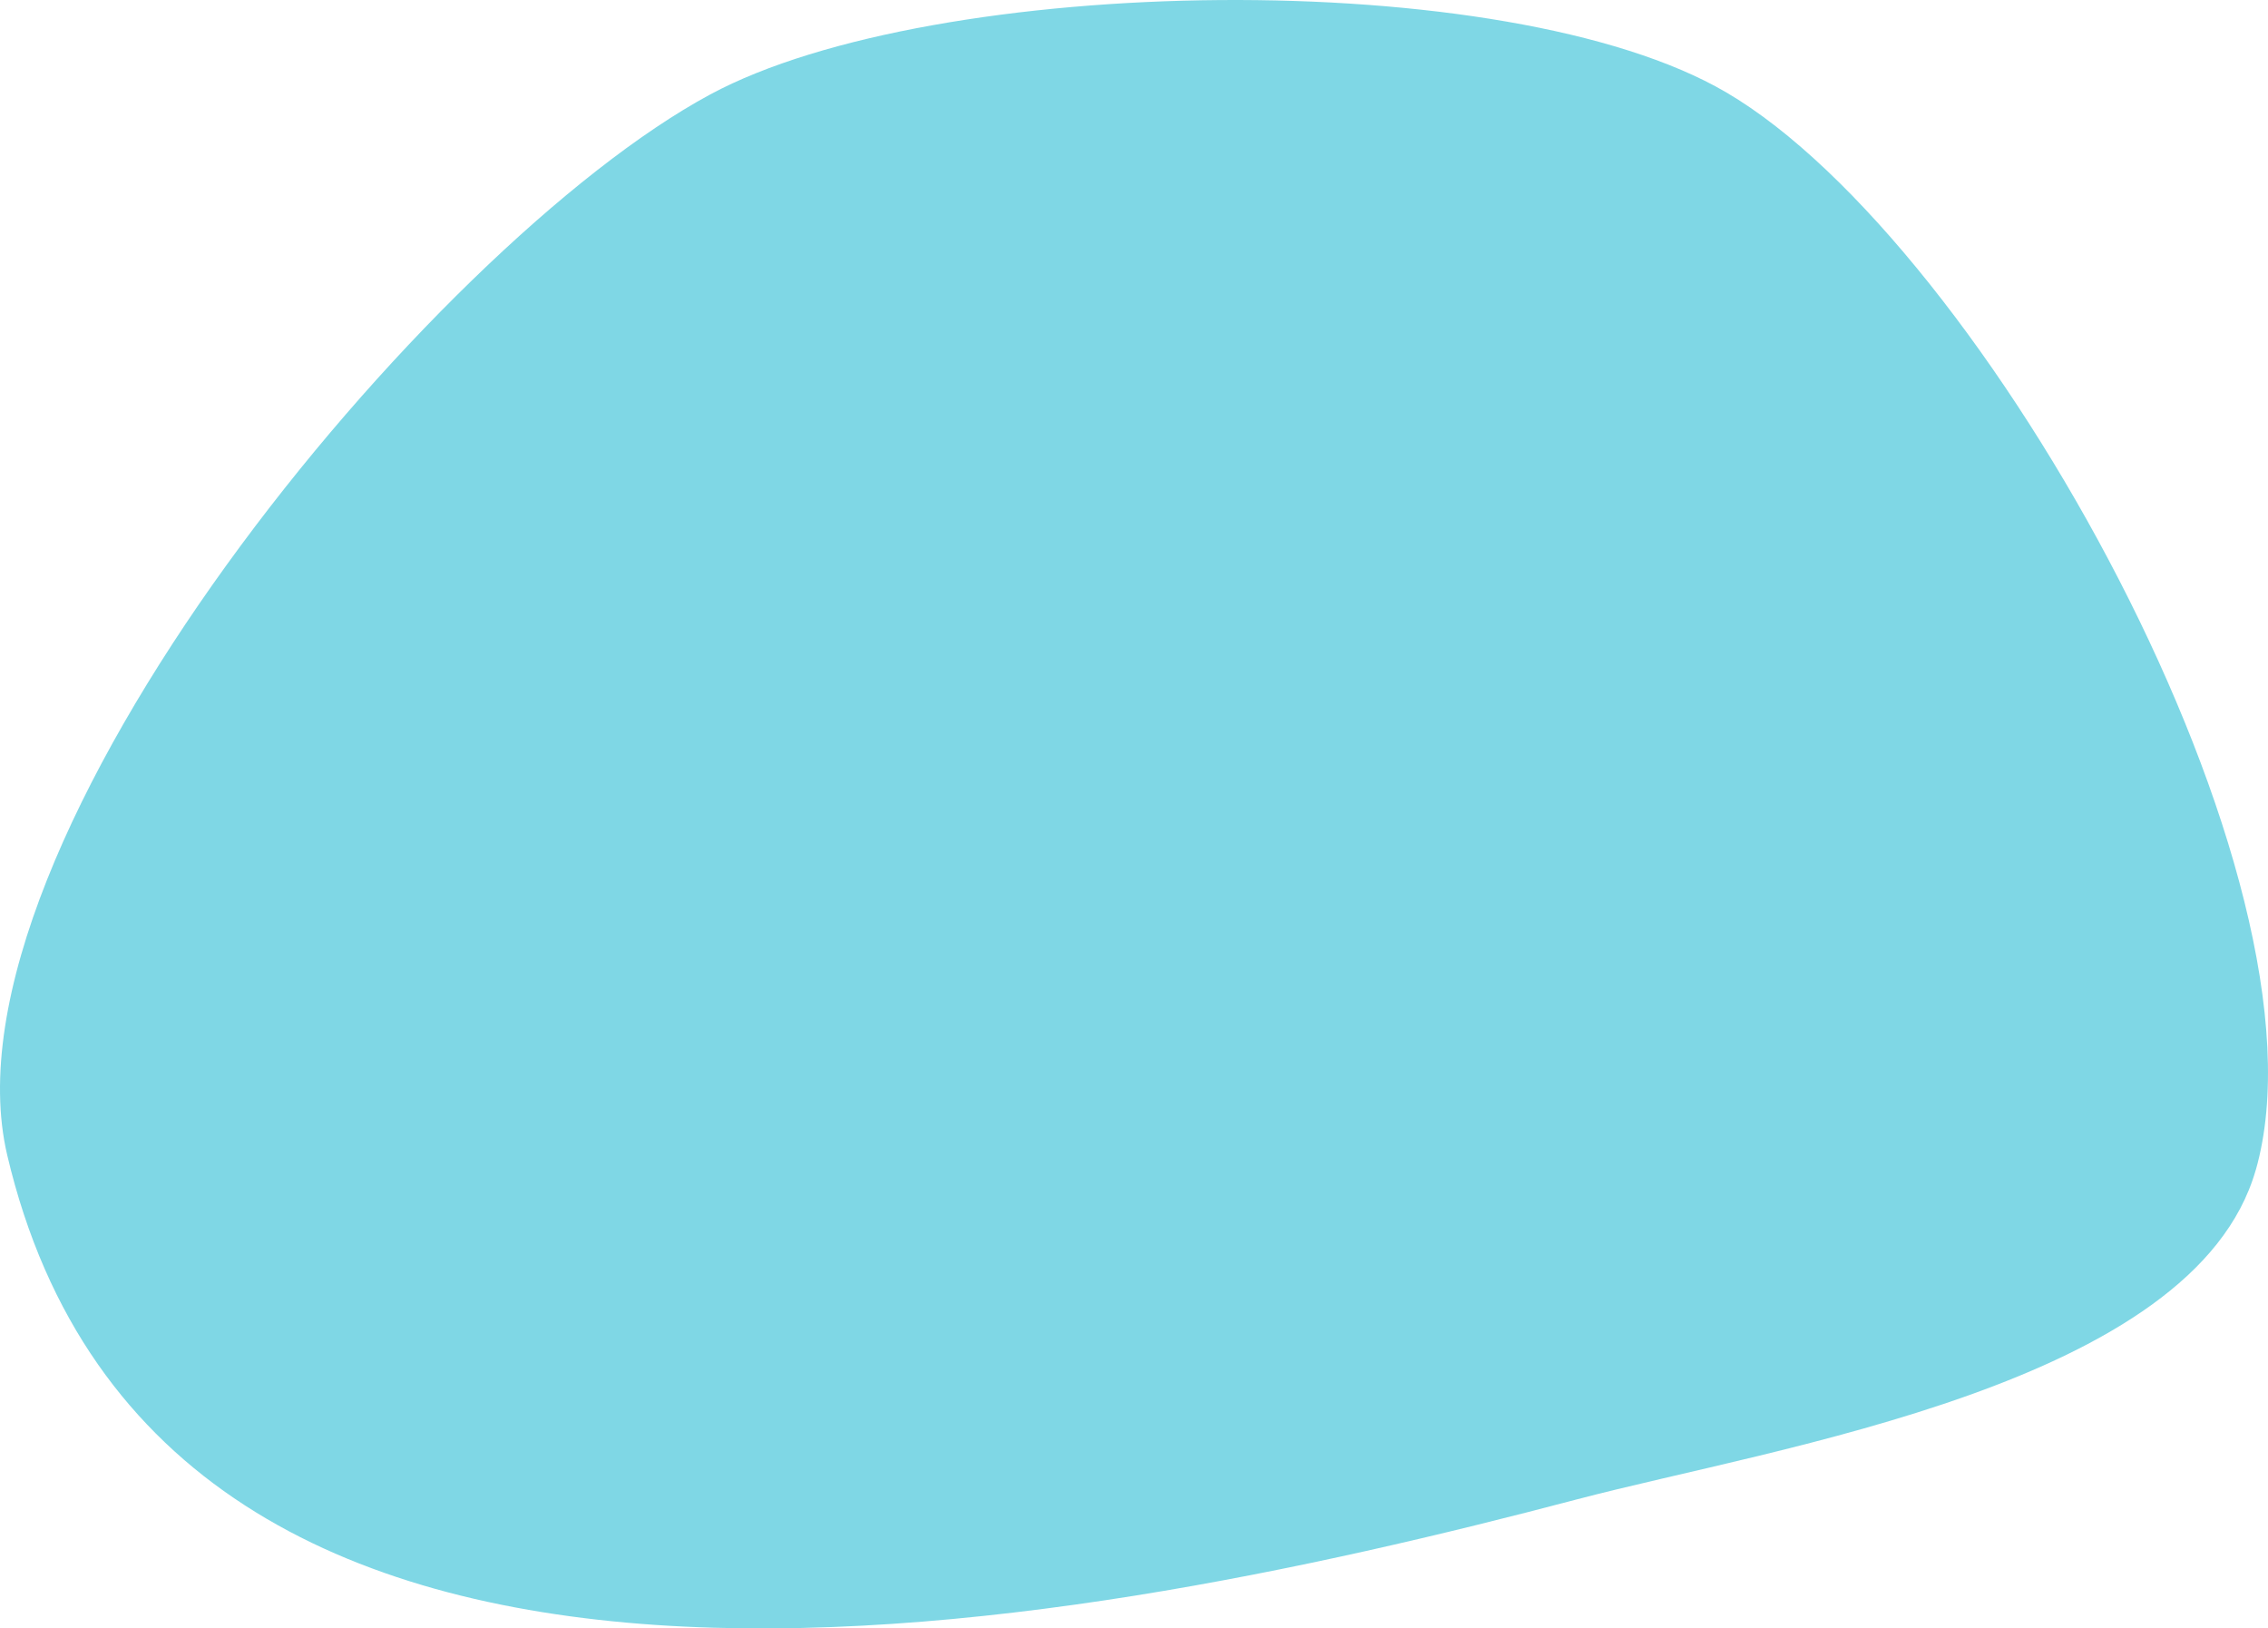 <svg width="326" height="234" viewBox="0 0 326 234" fill="none" xmlns="http://www.w3.org/2000/svg">
<path d="M324.232 168.145C315.397 198.967 255.504 207.857 226.579 215.476C152.005 235.139 23.29 260.355 1.042 166.007C-9.455 121.493 61.86 35.238 102.092 13.569C134.247 -3.744 216.606 -5.181 248.12 13.269C285.327 35.056 336.121 126.66 324.239 168.145H324.232Z" fill="#7FD7E5"/>
</svg>

